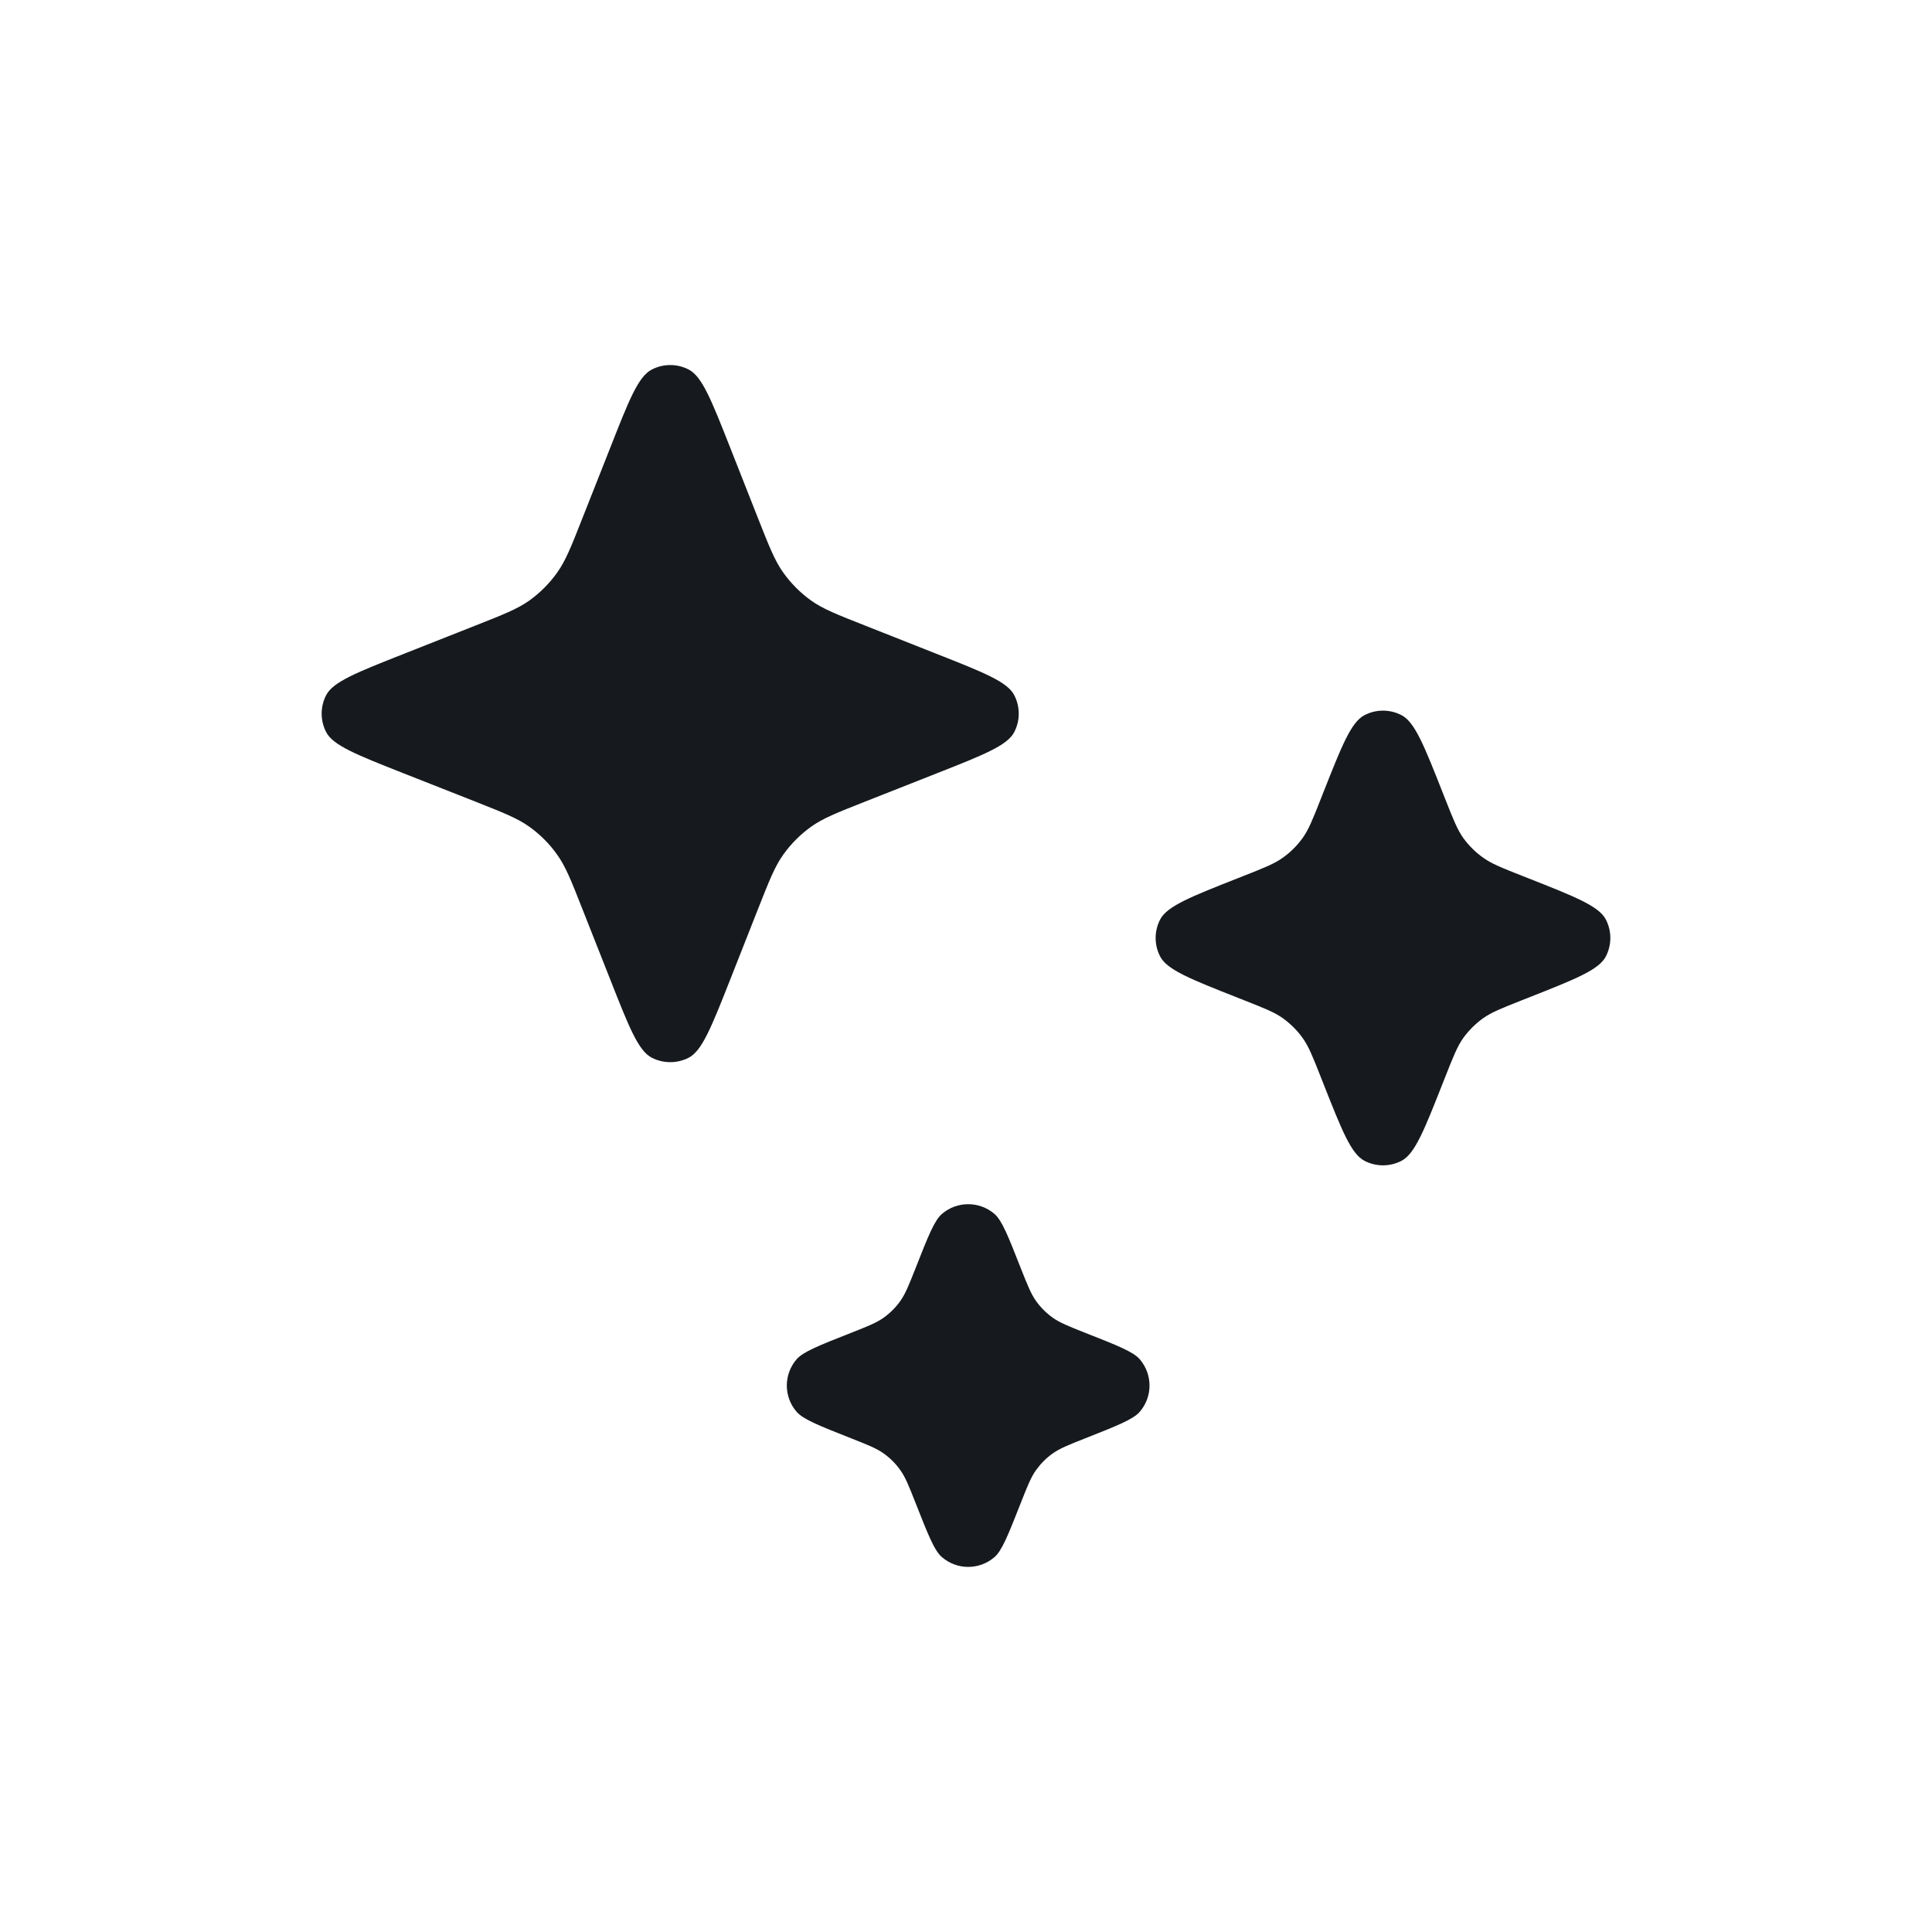 <svg width="24" height="24" viewBox="0 0 24 24" fill="none" xmlns="http://www.w3.org/2000/svg">
<path d="M9.07 5.559C8.838 4.971 8.722 4.677 8.556 4.591C8.412 4.516 8.24 4.516 8.096 4.591C7.929 4.677 7.813 4.971 7.582 5.559L7.235 6.437C7.096 6.791 7.026 6.967 6.919 7.116C6.825 7.248 6.709 7.364 6.577 7.459C6.428 7.565 6.251 7.635 5.898 7.774L5.02 8.121C4.432 8.353 4.138 8.469 4.052 8.635C3.977 8.779 3.977 8.951 4.052 9.095C4.138 9.261 4.432 9.377 5.02 9.609L5.898 9.955C6.251 10.095 6.428 10.164 6.577 10.271C6.709 10.366 6.825 10.481 6.919 10.614C7.026 10.762 7.096 10.939 7.235 11.293L7.582 12.171C7.813 12.758 7.929 13.052 8.096 13.139C8.24 13.213 8.412 13.213 8.556 13.139C8.722 13.052 8.838 12.758 9.07 12.171L9.416 11.293C9.556 10.939 9.625 10.762 9.732 10.614C9.827 10.481 9.942 10.366 10.074 10.271C10.223 10.164 10.4 10.095 10.754 9.955L11.631 9.609C12.219 9.377 12.513 9.261 12.599 9.095C12.674 8.951 12.674 8.779 12.599 8.635C12.513 8.469 12.219 8.353 11.631 8.121L10.754 7.774C10.4 7.635 10.223 7.565 10.074 7.459C9.942 7.364 9.827 7.248 9.732 7.116C9.625 6.967 9.556 6.791 9.416 6.437L9.07 5.559Z" fill="#16191D"/>
<path d="M17.924 9.852C17.692 9.264 17.576 8.97 17.41 8.884C17.266 8.809 17.094 8.809 16.95 8.884C16.784 8.97 16.668 9.264 16.436 9.852L16.406 9.928C16.307 10.179 16.257 10.305 16.181 10.411C16.114 10.504 16.032 10.586 15.938 10.653C15.833 10.729 15.707 10.779 15.456 10.878L15.38 10.908C14.792 11.14 14.498 11.256 14.412 11.422C14.337 11.566 14.337 11.738 14.412 11.882C14.498 12.048 14.792 12.164 15.38 12.396L15.456 12.426C15.707 12.525 15.833 12.575 15.938 12.65C16.032 12.718 16.114 12.8 16.181 12.893C16.257 12.999 16.307 13.125 16.406 13.376L16.436 13.452C16.668 14.04 16.784 14.334 16.95 14.42C17.094 14.495 17.266 14.495 17.41 14.42C17.576 14.334 17.692 14.04 17.924 13.452L17.954 13.376C18.053 13.125 18.103 12.999 18.178 12.893C18.246 12.8 18.328 12.718 18.422 12.65C18.527 12.575 18.653 12.525 18.904 12.426L18.98 12.396C19.568 12.164 19.862 12.048 19.948 11.882C20.023 11.738 20.023 11.566 19.948 11.422C19.862 11.256 19.568 11.14 18.98 10.908L18.904 10.878C18.653 10.779 18.527 10.729 18.422 10.653C18.328 10.586 18.246 10.504 18.178 10.411C18.103 10.305 18.053 10.179 17.954 9.928L17.924 9.852Z" fill="#16191D"/>
<path d="M12.681 15.755C12.525 15.358 12.447 15.16 12.353 15.079C12.165 14.919 11.889 14.919 11.702 15.079C11.607 15.16 11.529 15.358 11.373 15.755C11.289 15.967 11.247 16.073 11.183 16.163C11.127 16.242 11.057 16.311 10.978 16.368C10.889 16.432 10.783 16.474 10.57 16.558C10.174 16.714 9.976 16.792 9.895 16.886C9.734 17.074 9.734 17.35 9.895 17.537C9.976 17.631 10.174 17.71 10.57 17.866C10.783 17.95 10.889 17.992 10.978 18.056C11.057 18.112 11.127 18.182 11.183 18.261C11.247 18.35 11.289 18.456 11.373 18.669C11.529 19.065 11.607 19.264 11.702 19.344C11.889 19.505 12.165 19.505 12.353 19.344C12.447 19.264 12.525 19.065 12.681 18.669C12.765 18.456 12.807 18.35 12.871 18.261C12.928 18.182 12.997 18.112 13.076 18.056C13.166 17.992 13.272 17.95 13.484 17.866C13.88 17.71 14.079 17.631 14.159 17.537C14.32 17.35 14.32 17.074 14.159 16.886C14.079 16.792 13.88 16.714 13.484 16.558C13.272 16.474 13.166 16.432 13.076 16.368C12.997 16.311 12.928 16.242 12.871 16.163C12.807 16.073 12.765 15.967 12.681 15.755Z" fill="#16191D"/>
</svg>
